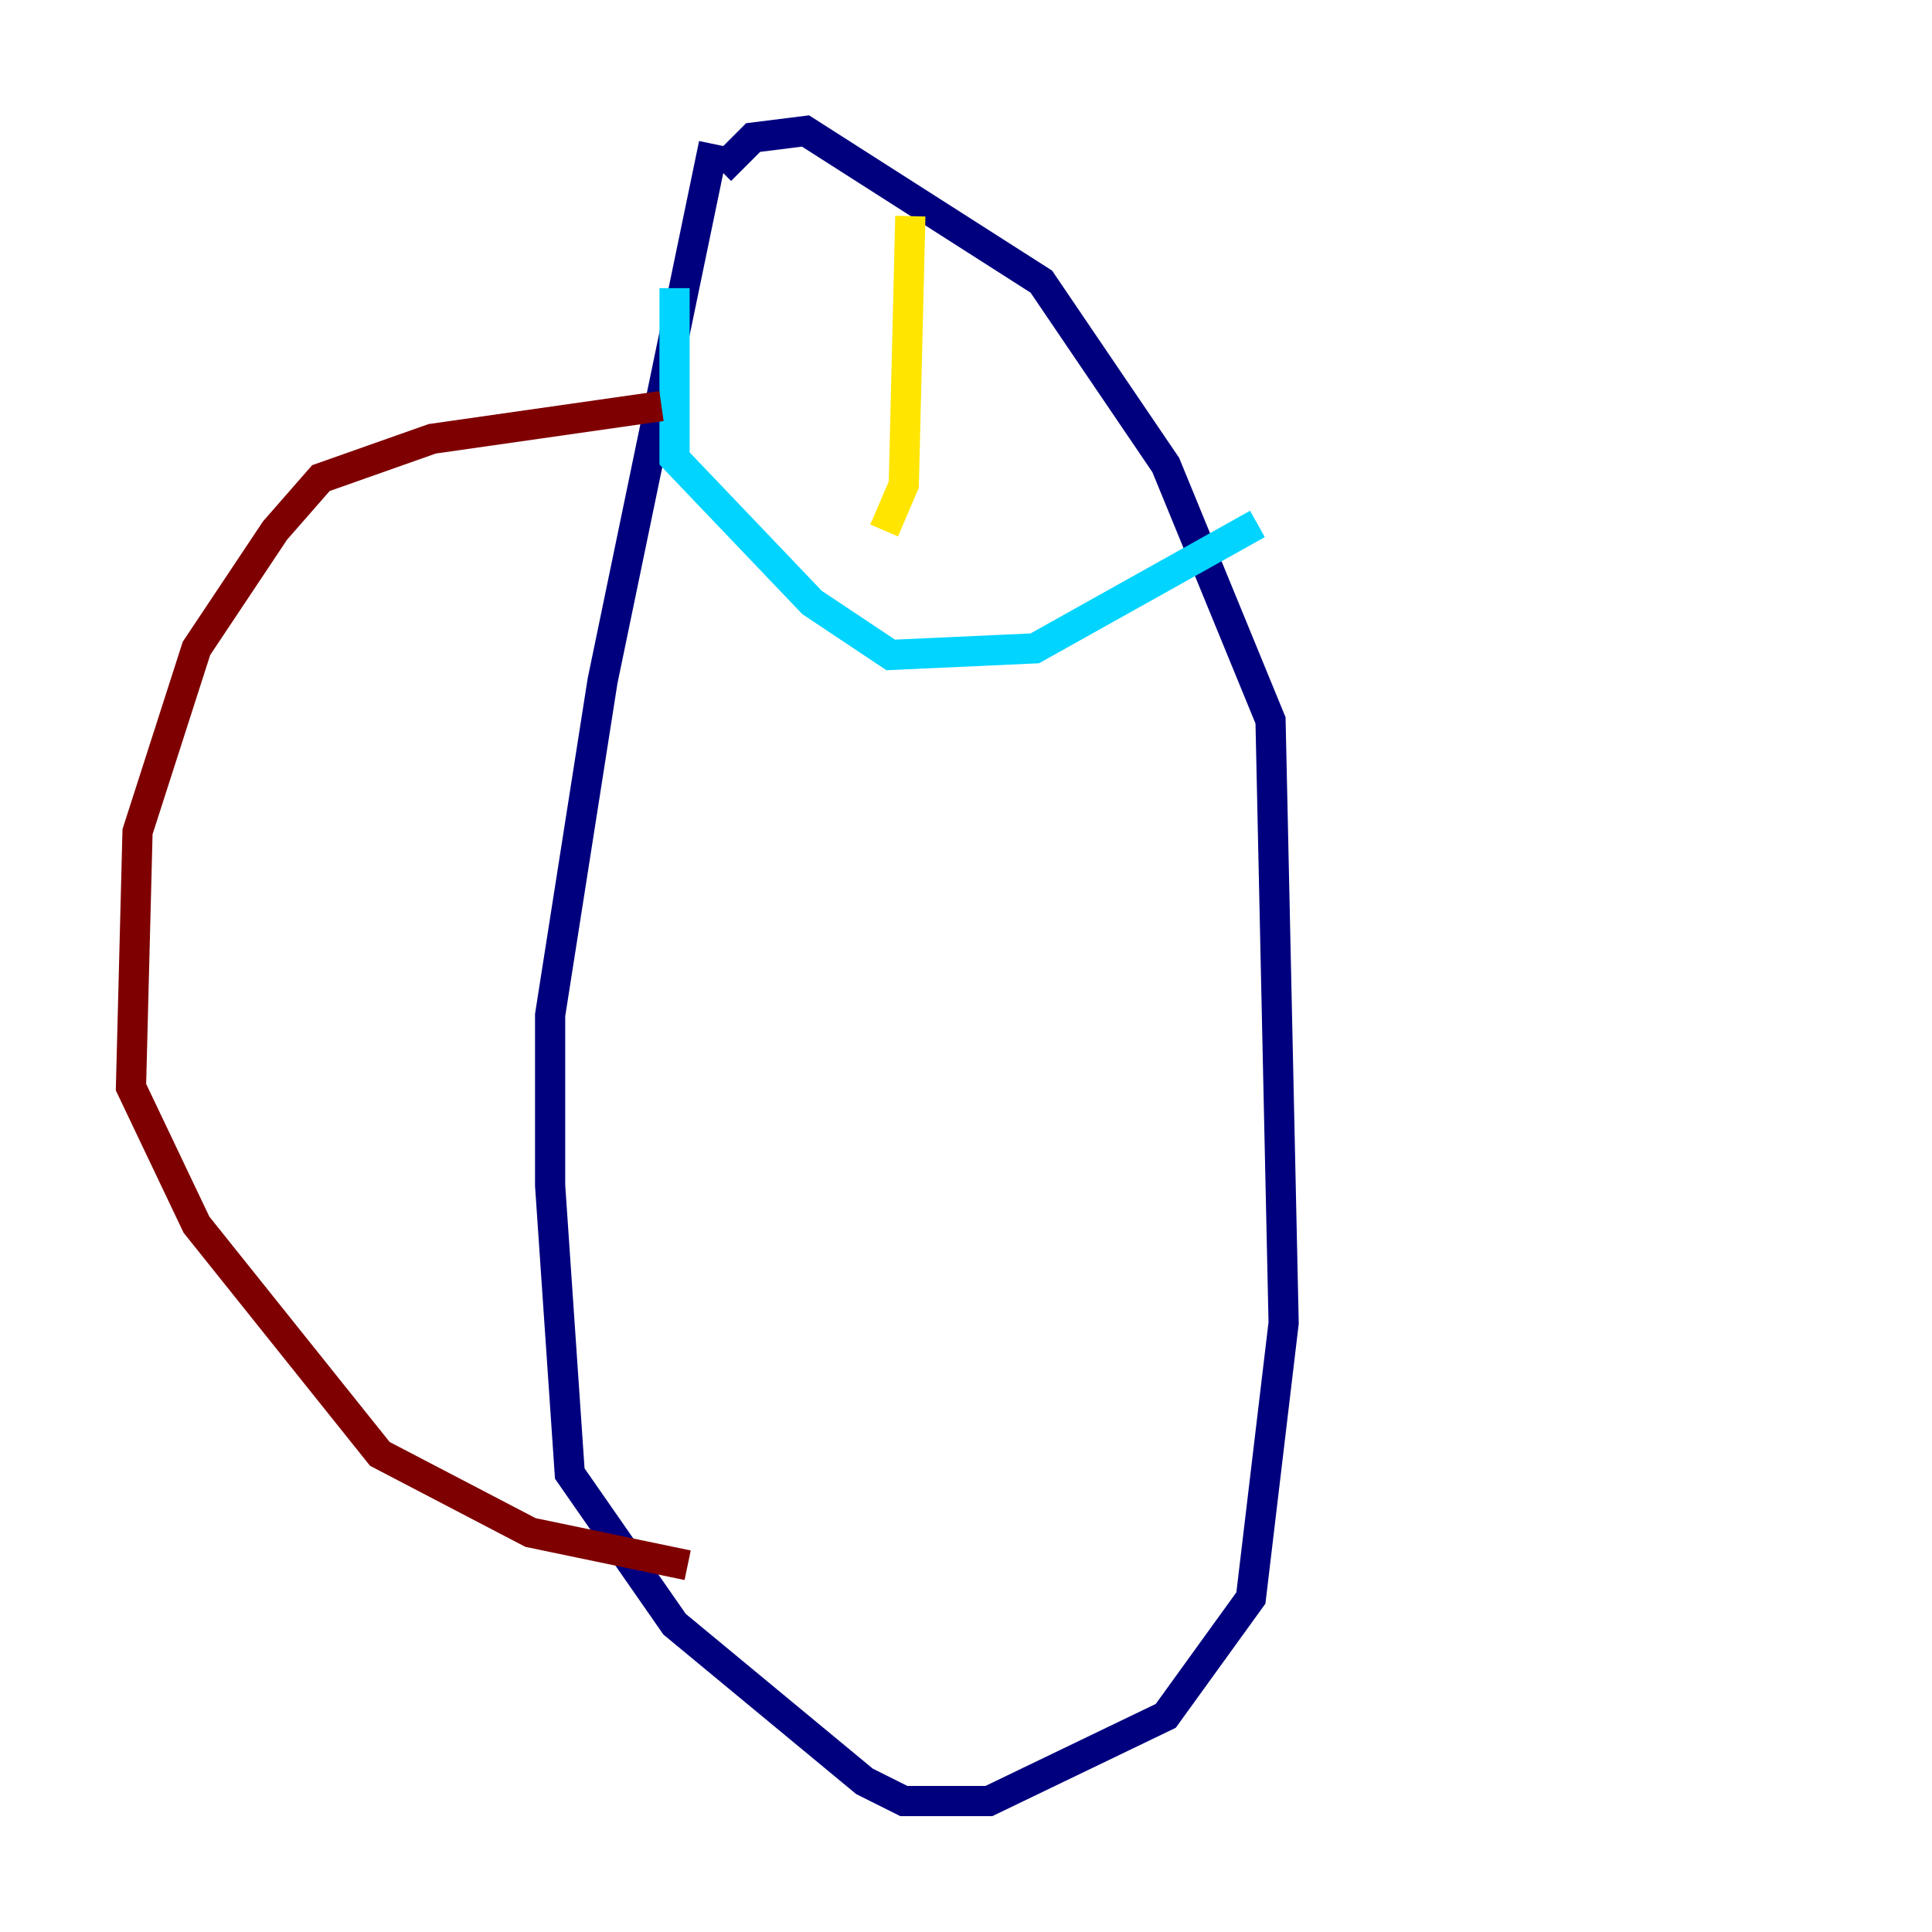 <?xml version="1.0" encoding="utf-8" ?>
<svg baseProfile="tiny" height="128" version="1.2" viewBox="0,0,128,128" width="128" xmlns="http://www.w3.org/2000/svg" xmlns:ev="http://www.w3.org/2001/xml-events" xmlns:xlink="http://www.w3.org/1999/xlink"><defs /><polyline fill="none" points="47.295,9.546 39.919,45.125 36.447,67.254 36.447,78.536 37.749,97.627 44.691,107.607 57.275,118.02 59.878,119.322 65.519,119.322 77.234,113.681 82.875,105.871 85.044,87.647 84.176,47.729 77.234,30.807 68.99,18.658 53.37,8.678 49.898,9.112 47.729,11.281" stroke="#00007f" stroke-width="2" /><polyline fill="none" points="44.691,19.091 44.691,30.373 53.803,39.919 59.01,43.39 68.556,42.956 83.308,34.712" stroke="#00d4ff" stroke-width="2" /><polyline fill="none" points="60.312,14.319 59.878,32.108 58.576,35.146" stroke="#ffe500" stroke-width="2" /><polyline fill="none" points="43.824,26.902 28.637,29.071 21.261,31.675 18.224,35.146 13.017,42.956 9.112,55.105 8.678,72.027 13.017,81.139 25.166,96.325 35.146,101.532 45.559,103.702" stroke="#7f0000" stroke-width="2" /></svg>